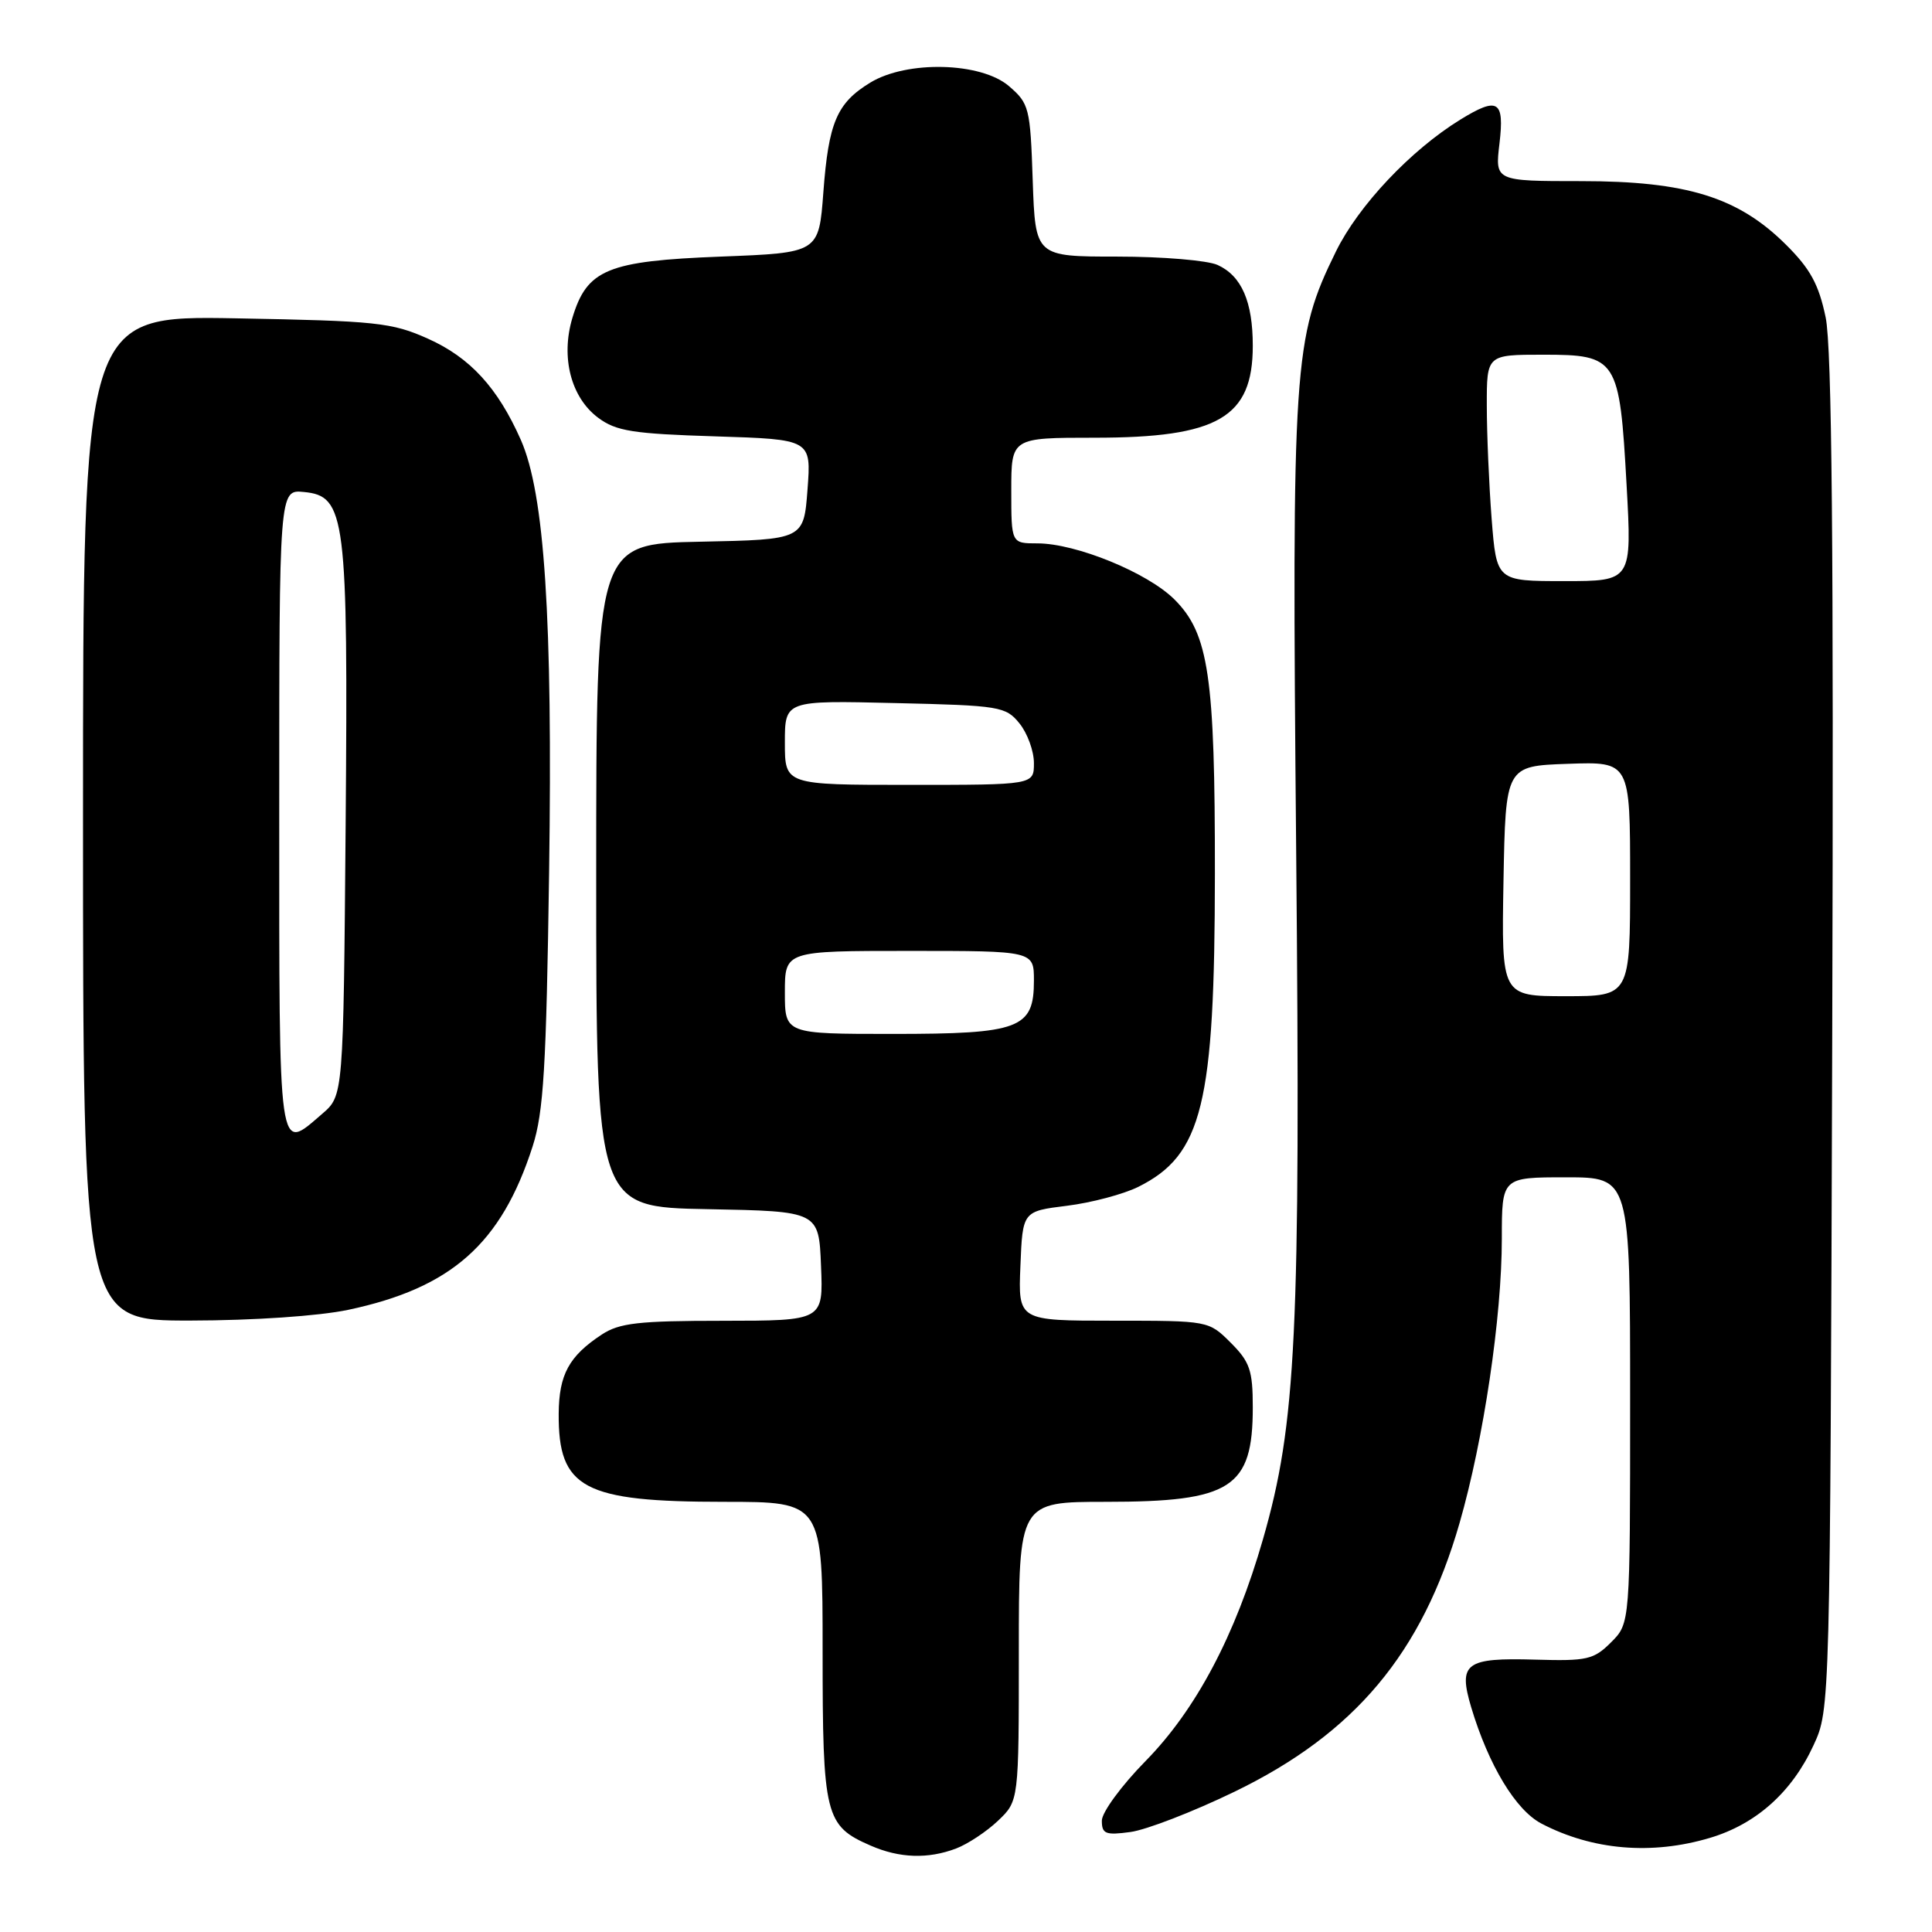 <?xml version="1.0" encoding="UTF-8" standalone="no"?>
<!DOCTYPE svg PUBLIC "-//W3C//DTD SVG 1.1//EN" "http://www.w3.org/Graphics/SVG/1.1/DTD/svg11.dtd" >
<svg xmlns="http://www.w3.org/2000/svg" xmlns:xlink="http://www.w3.org/1999/xlink" version="1.1" viewBox="0 0 256 256">
 <g >
 <path fill="currentColor"
d=" M 126.68 244.94 C 128.23 244.35 130.74 242.69 132.25 241.25 C 135.00 238.63 135.00 238.63 135.00 218.81 C 135.00 199.00 135.00 199.00 146.55 199.00 C 163.15 199.00 166.00 197.17 166.00 186.49 C 166.00 181.59 165.62 180.46 163.08 177.92 C 160.15 175.00 160.15 175.00 147.53 175.00 C 134.91 175.00 134.91 175.00 135.21 167.75 C 135.50 160.50 135.50 160.50 141.38 159.77 C 144.62 159.37 148.86 158.24 150.82 157.27 C 159.33 153.03 160.96 146.36 160.98 115.80 C 161.00 89.59 160.17 83.97 155.62 79.43 C 152.06 75.88 142.58 72.00 137.46 72.00 C 134.00 72.00 134.00 72.00 134.00 65.00 C 134.00 58.00 134.00 58.00 145.03 58.00 C 161.40 58.00 166.00 55.33 166.00 45.82 C 166.00 39.97 164.52 36.56 161.34 35.11 C 160.00 34.50 154.02 34.00 148.05 34.00 C 137.19 34.00 137.19 34.00 136.84 23.91 C 136.52 14.29 136.37 13.71 133.69 11.41 C 129.99 8.23 120.18 7.98 115.31 10.95 C 110.89 13.65 109.79 16.22 109.10 25.47 C 108.50 33.50 108.50 33.50 95.50 34.00 C 80.47 34.58 77.77 35.70 75.84 42.14 C 74.28 47.35 75.66 52.69 79.28 55.37 C 81.65 57.13 83.87 57.48 94.78 57.82 C 107.50 58.22 107.50 58.22 107.00 64.86 C 106.50 71.50 106.50 71.50 92.75 71.78 C 79.00 72.06 79.00 72.06 79.00 116.00 C 79.00 159.95 79.00 159.95 93.75 160.22 C 108.50 160.50 108.50 160.50 108.79 167.75 C 109.09 175.00 109.09 175.00 95.79 175.01 C 84.61 175.01 82.06 175.30 79.73 176.84 C 75.39 179.70 74.07 182.13 74.03 187.32 C 73.97 197.23 77.28 199.00 95.97 199.00 C 109.00 199.00 109.00 199.00 109.00 218.78 C 109.00 240.63 109.32 241.93 115.38 244.56 C 119.19 246.22 122.95 246.35 126.68 244.94 Z  M 226.57 243.53 C 232.69 241.71 237.44 237.47 240.30 231.26 C 242.50 226.50 242.50 226.50 242.78 137.06 C 242.98 72.44 242.74 46.07 241.91 42.06 C 241.00 37.69 239.88 35.62 236.63 32.40 C 230.31 26.12 223.47 24.00 209.51 24.00 C 198.09 24.00 198.09 24.00 198.69 19.00 C 199.36 13.31 198.49 12.78 193.50 15.85 C 186.94 19.89 180.01 27.23 177.02 33.32 C 171.38 44.81 171.16 48.02 171.75 112.78 C 172.34 176.78 171.76 188.65 167.35 203.96 C 163.68 216.72 158.46 226.57 151.77 233.37 C 148.60 236.60 146.00 240.14 146.00 241.25 C 146.00 243.00 146.49 243.20 149.79 242.75 C 151.88 242.47 158.07 240.08 163.54 237.43 C 179.52 229.70 188.43 219.06 193.40 201.81 C 196.59 190.72 199.00 174.52 199.00 164.12 C 199.00 156.00 199.00 156.00 207.50 156.00 C 216.00 156.00 216.00 156.00 216.00 185.55 C 216.00 215.09 216.00 215.09 213.48 217.61 C 211.18 219.91 210.30 220.11 203.44 219.91 C 194.18 219.64 193.20 220.37 194.94 226.22 C 197.25 233.91 200.84 239.86 204.26 241.64 C 211.01 245.16 218.86 245.83 226.57 243.53 Z  M 46.14 173.56 C 59.82 170.66 66.41 164.82 70.57 151.92 C 72.03 147.39 72.39 141.43 72.76 115.55 C 73.24 81.86 72.16 65.41 69.01 58.28 C 65.95 51.37 62.28 47.37 56.71 44.88 C 51.92 42.73 49.87 42.52 31.25 42.18 C 11.00 41.82 11.00 41.82 11.00 108.41 C 11.00 175.00 11.00 175.00 25.25 174.98 C 33.62 174.97 42.24 174.38 46.14 173.56 Z  M 104.00 131.50 C 104.00 126.00 104.00 126.00 120.50 126.00 C 137.00 126.00 137.00 126.00 137.00 129.94 C 137.00 136.30 135.13 137.00 118.28 137.00 C 104.00 137.00 104.00 137.00 104.00 131.50 Z  M 104.00 98.41 C 104.00 92.81 104.00 92.81 118.59 93.16 C 132.51 93.48 133.27 93.61 135.09 95.86 C 136.14 97.16 137.00 99.52 137.00 101.11 C 137.00 104.00 137.00 104.00 120.50 104.00 C 104.00 104.00 104.00 104.00 104.00 98.41 Z  M 199.22 116.75 C 199.50 101.50 199.50 101.50 207.75 101.21 C 216.00 100.92 216.00 100.92 216.00 116.46 C 216.00 132.00 216.00 132.00 207.47 132.00 C 198.95 132.00 198.95 132.00 199.22 116.75 Z  M 197.65 68.75 C 197.30 64.21 197.01 57.46 197.01 53.75 C 197.00 47.00 197.00 47.00 204.48 47.00 C 214.29 47.00 214.60 47.49 215.53 64.25 C 216.24 77.00 216.24 77.00 207.27 77.00 C 198.30 77.00 198.30 77.00 197.65 68.75 Z  M 37.00 107.44 C 37.00 64.87 37.00 64.87 40.25 65.19 C 45.81 65.72 46.13 68.33 45.80 109.31 C 45.50 145.18 45.50 145.18 42.69 147.59 C 36.81 152.65 37.00 154.01 37.00 107.44 Z "/>
</g>
</svg>